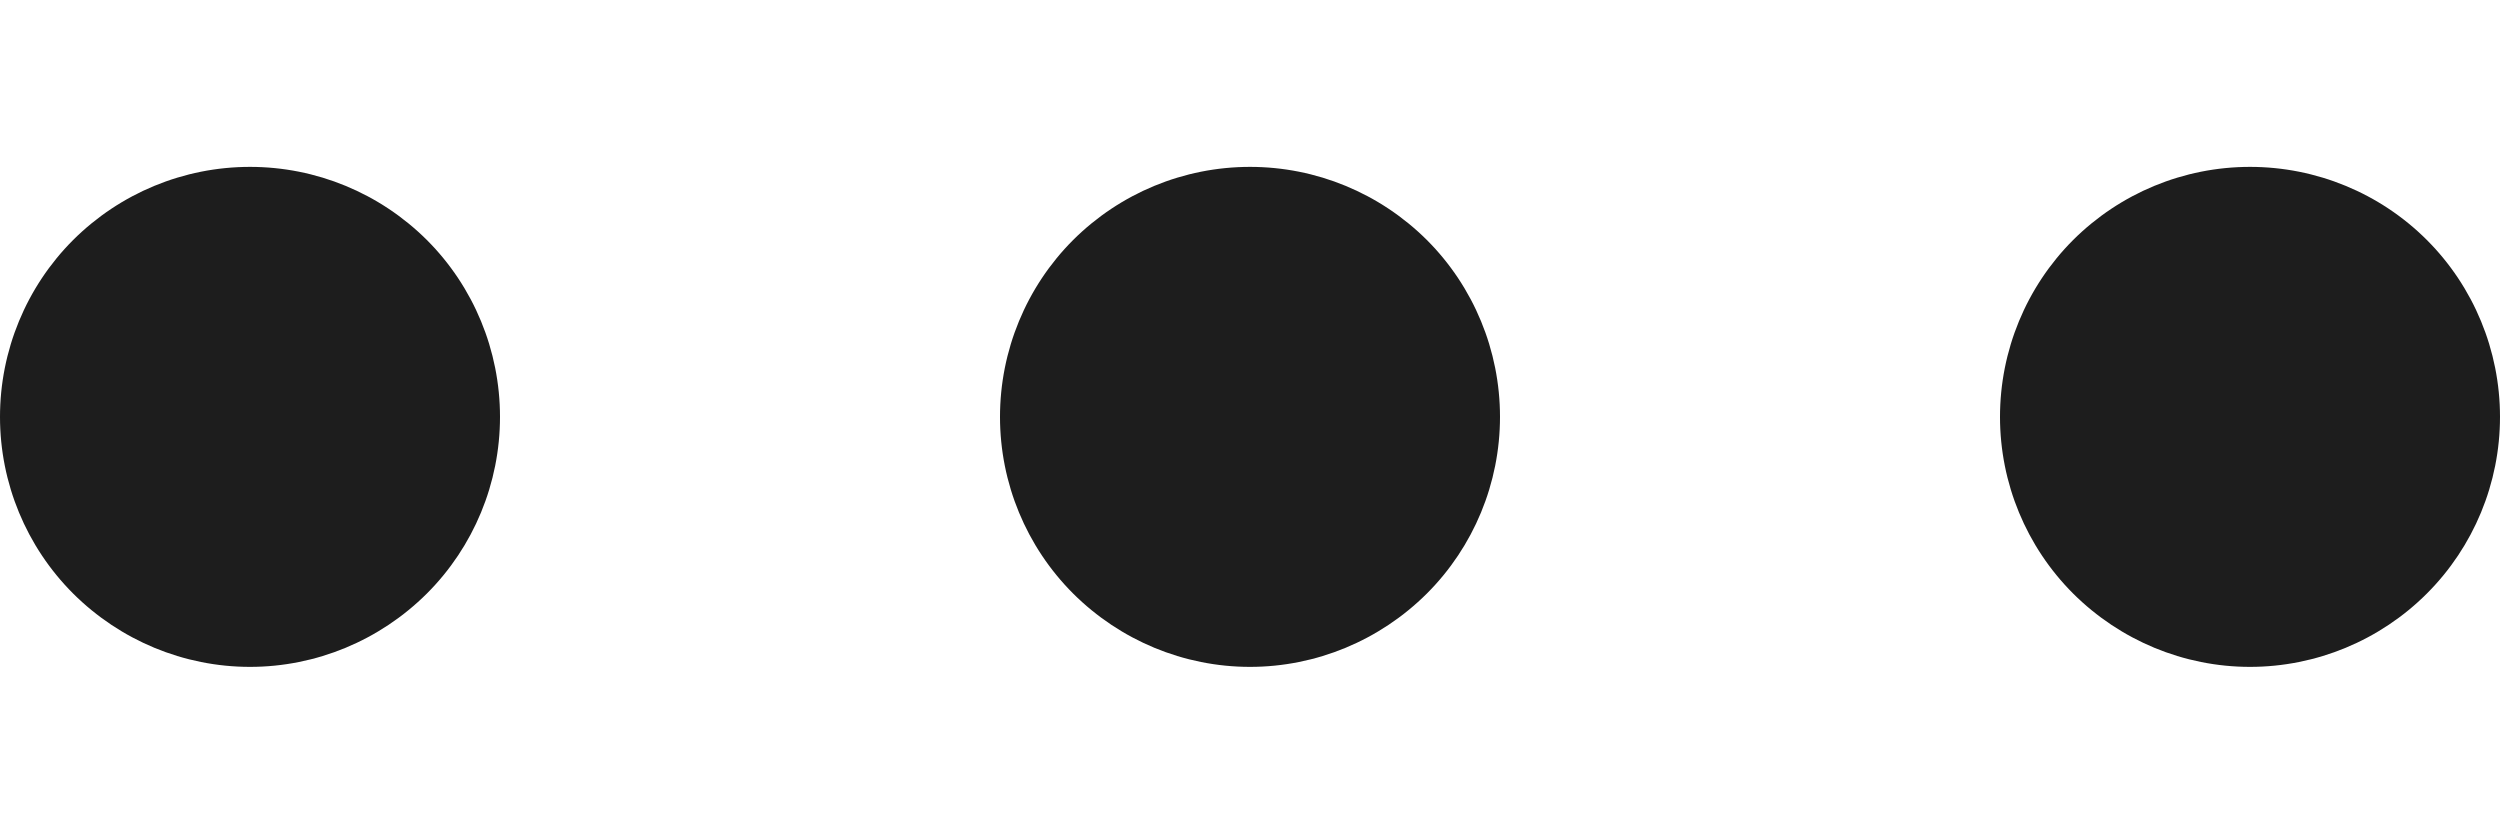 <svg width="12" height="4" viewBox="0 0 12 4" fill="none" xmlns="http://www.w3.org/2000/svg">
<path d="M9.6 2.001C9.6 1.683 9.726 1.377 9.951 1.152C10.177 0.927 10.482 0.801 10.8 0.801C11.118 0.801 11.424 0.927 11.649 1.152C11.874 1.377 12 1.683 12 2.001C12 2.319 11.874 2.624 11.649 2.849C11.424 3.074 11.118 3.201 10.8 3.201C10.482 3.201 10.177 3.074 9.951 2.849C9.726 2.624 9.6 2.319 9.6 2.001ZM4.8 2.001C4.8 1.683 4.926 1.377 5.151 1.152C5.377 0.927 5.682 0.801 6 0.801C6.318 0.801 6.623 0.927 6.849 1.152C7.074 1.377 7.2 1.683 7.2 2.001C7.2 2.319 7.074 2.624 6.849 2.849C6.623 3.074 6.318 3.201 6 3.201C5.682 3.201 5.377 3.074 5.151 2.849C4.926 2.624 4.8 2.319 4.8 2.001ZM0 2.001C0 1.683 0.126 1.377 0.351 1.152C0.577 0.927 0.882 0.801 1.2 0.801C1.518 0.801 1.823 0.927 2.049 1.152C2.274 1.377 2.4 1.683 2.4 2.001C2.4 2.319 2.274 2.624 2.049 2.849C1.823 3.074 1.518 3.201 1.2 3.201C0.882 3.201 0.577 3.074 0.351 2.849C0.126 2.624 0 2.319 0 2.001Z" fill="#1D1D1D"/>
</svg>
